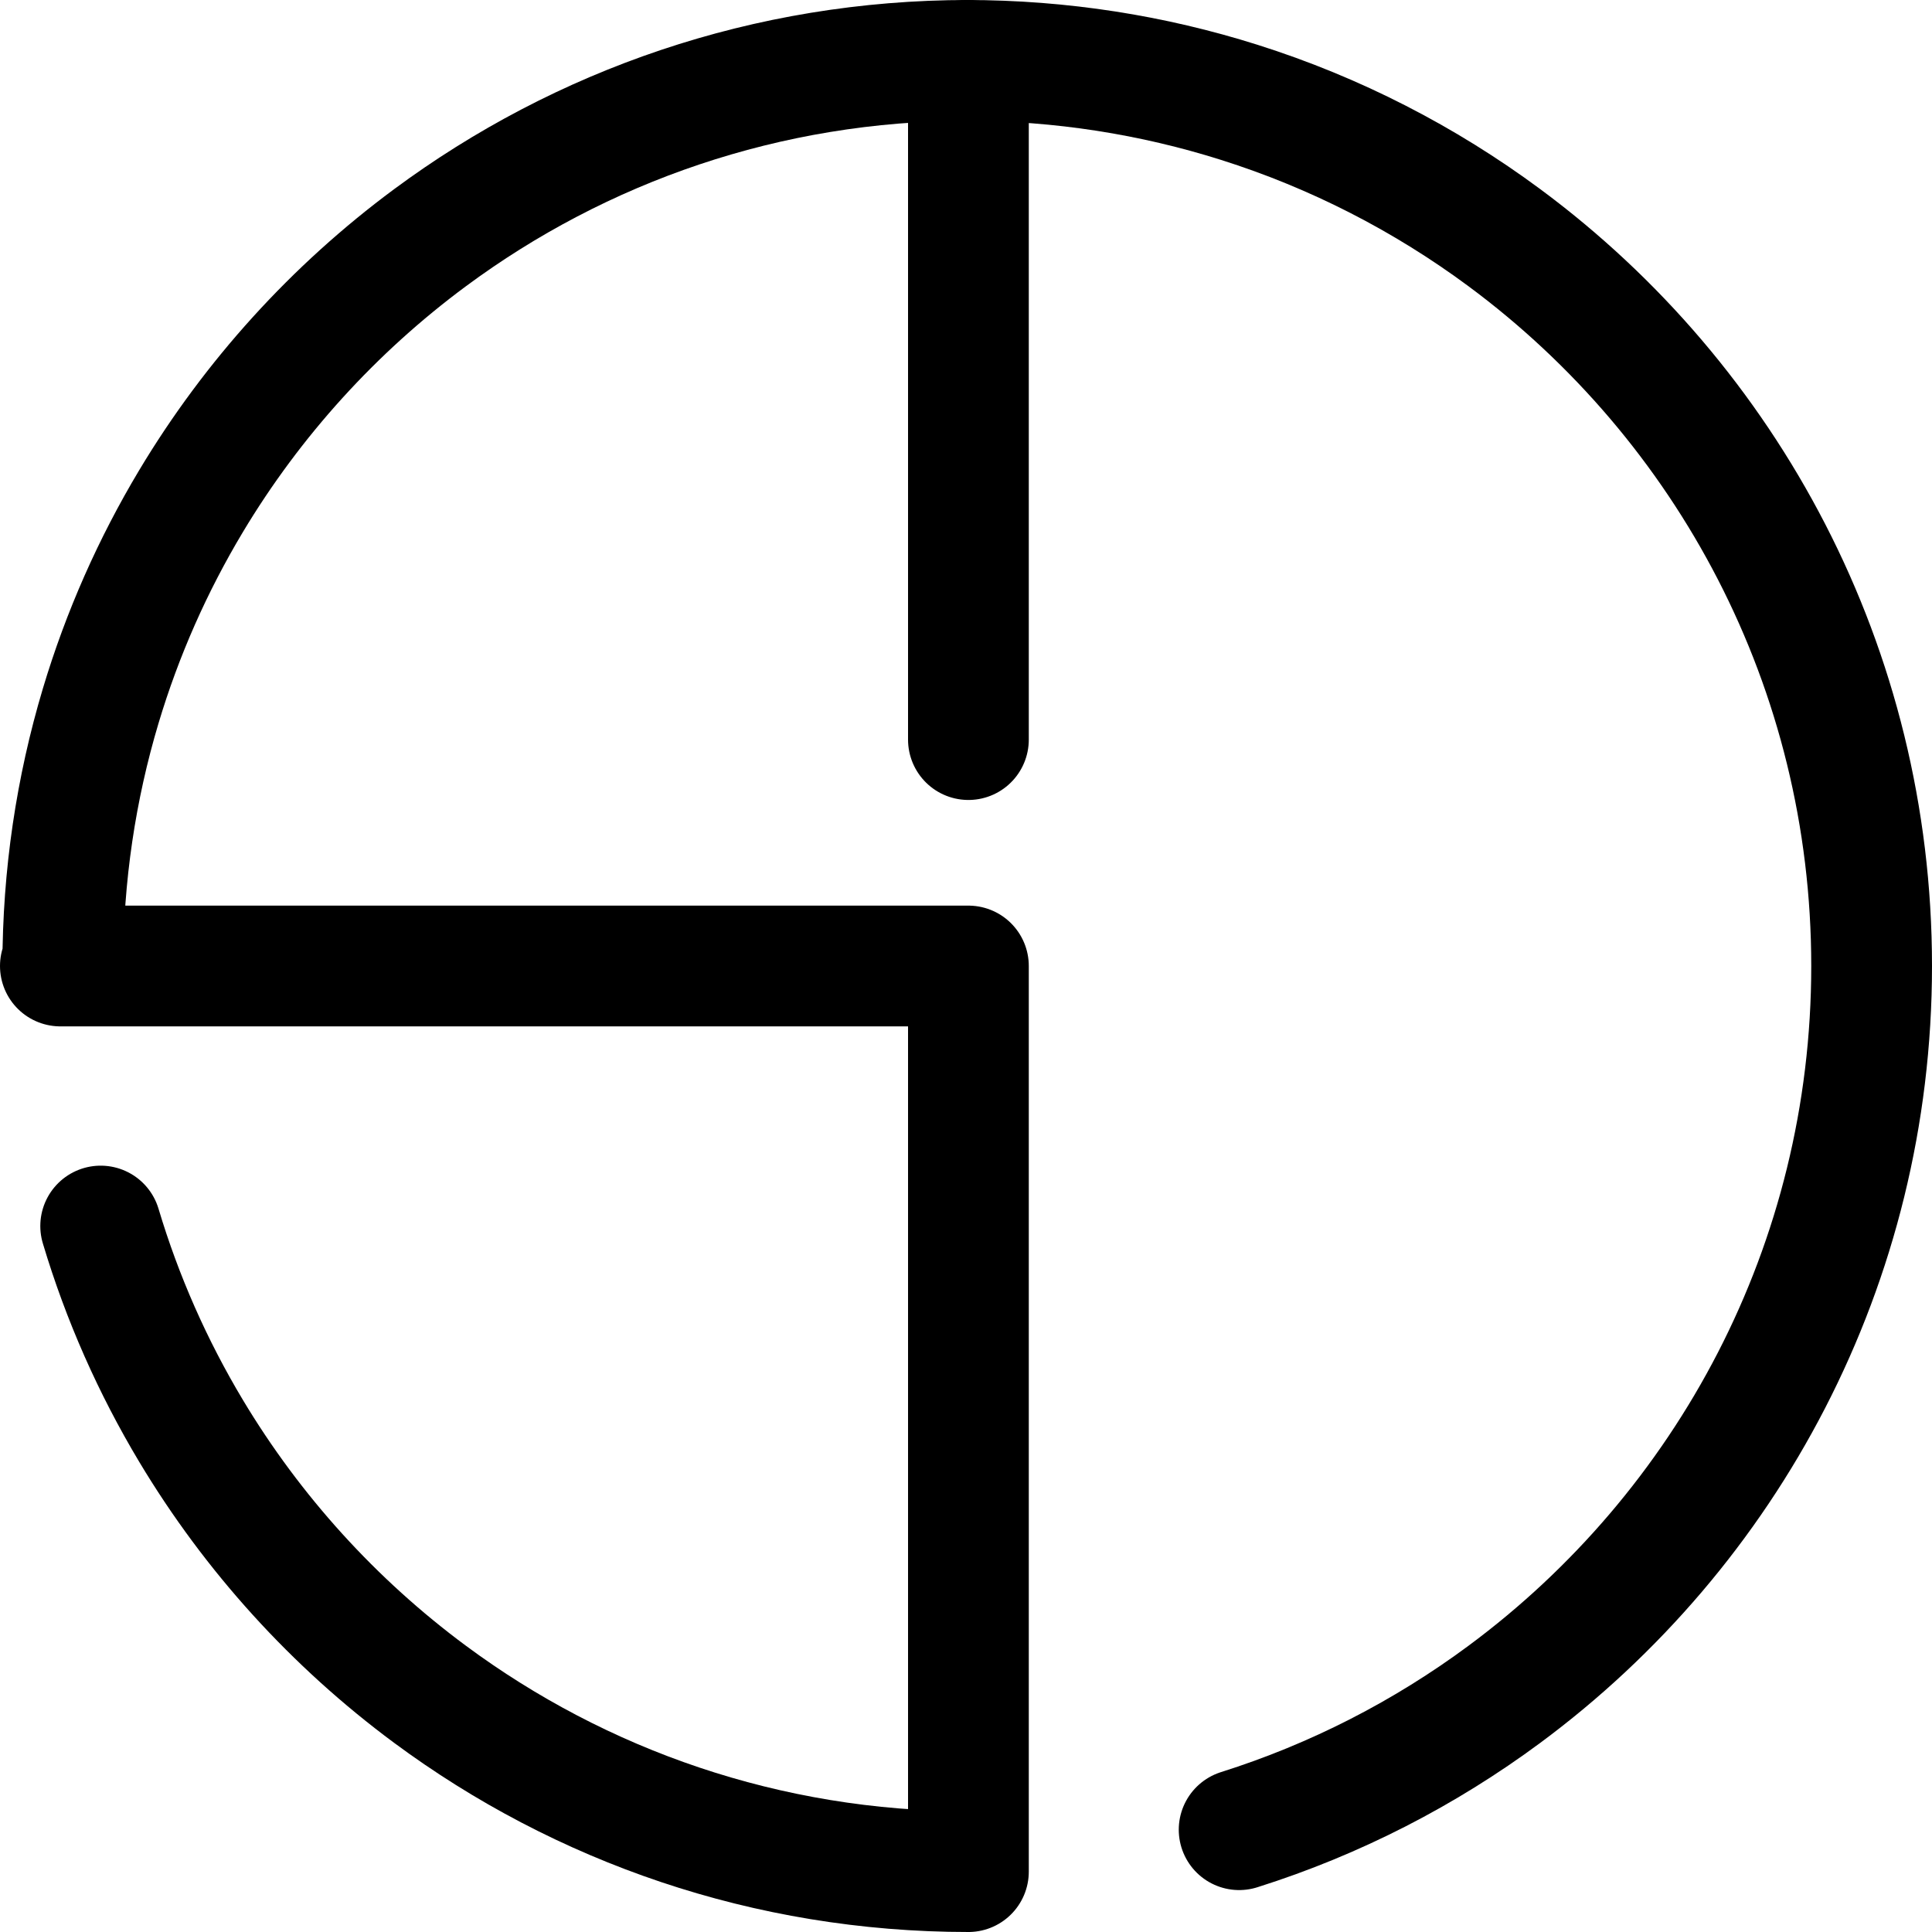 <?xml version="1.0" encoding="UTF-8" standalone="no"?>
<svg width="64px" height="64px" viewBox="0 0 64 64" version="1.1" xmlns="http://www.w3.org/2000/svg" xmlns:xlink="http://www.w3.org/1999/xlink" xmlns:sketch="http://www.bohemiancoding.com/sketch/ns">
    <!-- Generator: Sketch 3.4.4 (17249) - http://www.bohemiancoding.com/sketch -->
    <title>SDLogo</title>
    <desc>Created with Sketch.</desc>
    <defs></defs>
    <g id="Page-1" stroke="none" stroke-width="1" fill="none" fill-rule="evenodd" sketch:type="MSPage">
        <g id="Artboard-1-Copy-2" sketch:type="MSArtboardGroup" transform="translate(-262, -115)" stroke-linecap="round" stroke="#000000" stroke-width="4">
            <g id="SDLogo" sketch:type="MSLayerGroup" transform="translate(264, 117)">
                <path d="M28.745,21.386 C28.027,18.986 27.016,16.712 25.754,14.605 C23.713,11.198 21.016,8.23 17.836,5.875 C12.85,2.183 6.68,0 0,0 L0,30 L0,30 M0,37.5 L0,45 L0,60 C6.68,60 12.85,57.817 17.836,54.125 C21.016,51.77 23.713,48.802 25.754,45.395 C27.016,43.288 28.027,41.014 28.745,38.614 C29.561,35.886 30,32.994 30,30 M0.09,30 L30.08,30" id="Oval-107" stroke-linejoin="round" sketch:type="MSShapeGroup" transform="translate(15.04, 30) scale(-1, -1) translate(-15.04, -30) "></path>
                <path d="M39.048,58.611 C42.241,57.603 45.204,56.074 47.836,54.125 C55.216,48.659 60,39.888 60,30 C60,20.112 55.216,11.341 47.836,5.875 C45.204,3.926 42.241,2.397 39.048,1.389 C36.193,0.487 33.153,0 30,0" id="Oval-107" sketch:type="MSShapeGroup"></path>
            </g>
        </g>
    </g>
</svg>